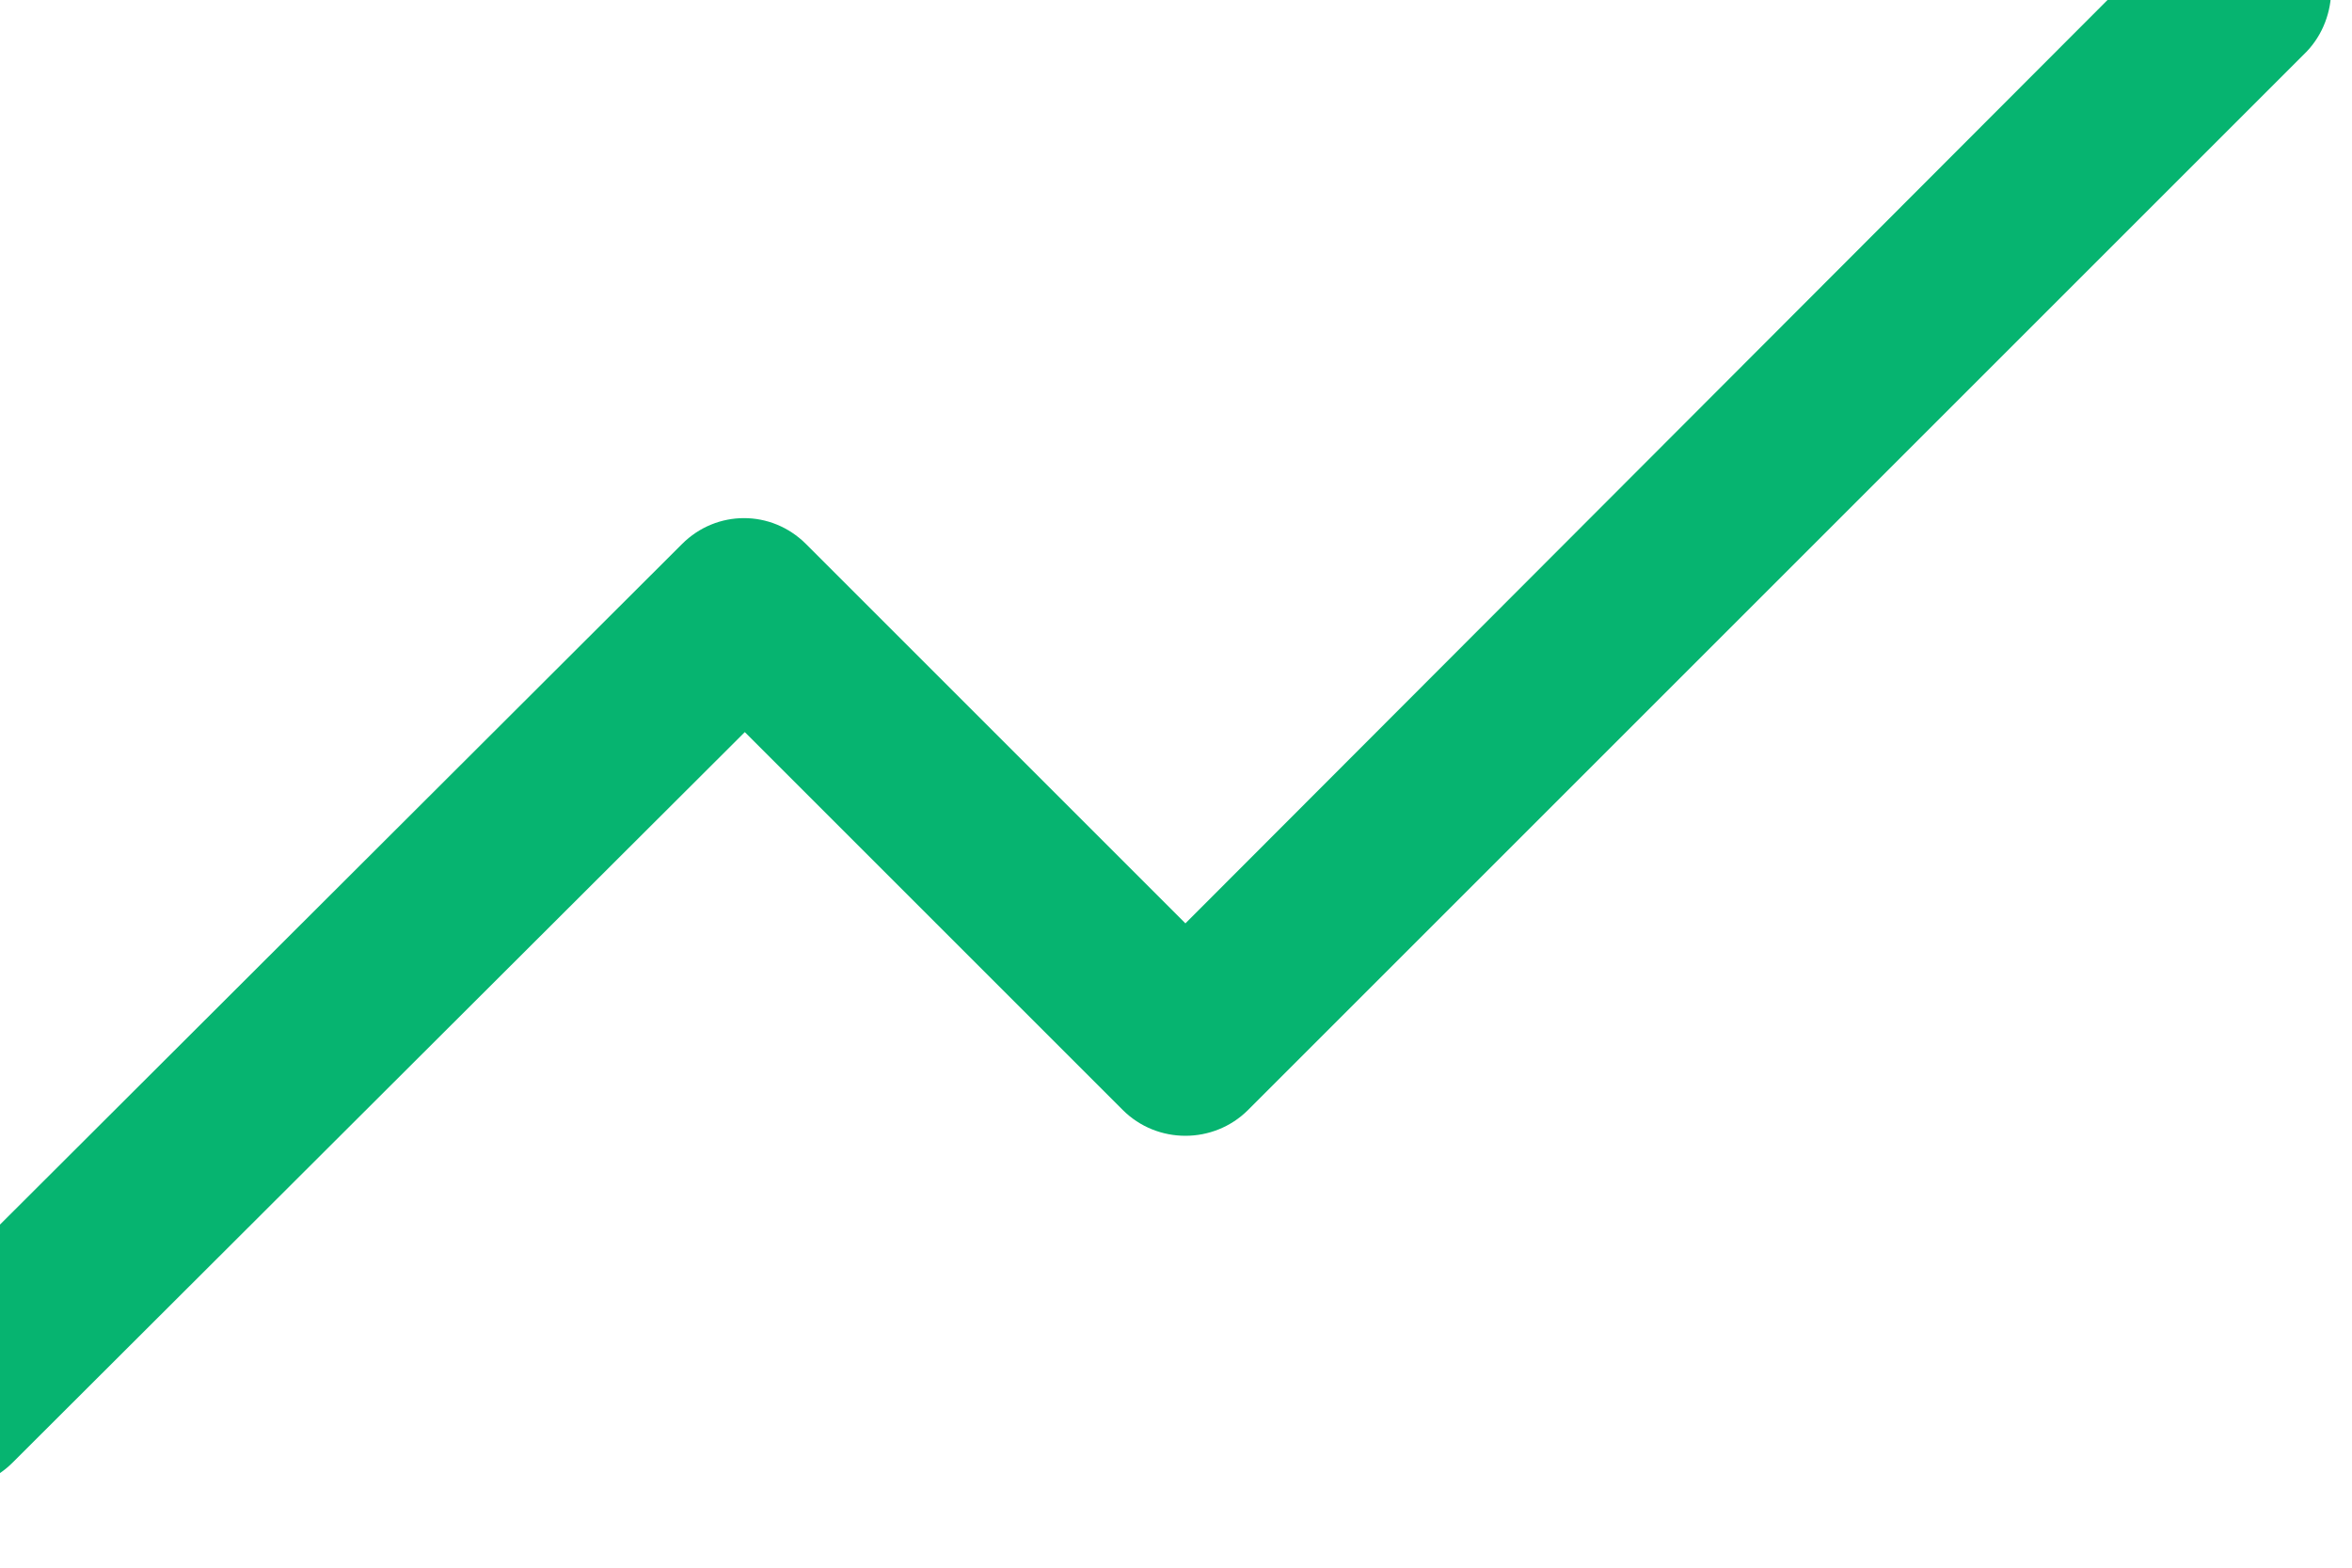 <svg width="15" height="10" viewBox="0 0 15 10" fill="none" xmlns="http://www.w3.org/2000/svg" xmlns:xlink="http://www.w3.org/1999/xlink">
	<desc>
			Created with Pixso.
	</desc>
	<defs/>
	<path id="Vector (Stroke)" d="M14.71 -0.47C14.92 -0.25 14.92 0.11 14.71 0.33L7.96 7.08C7.74 7.3 7.38 7.3 7.16 7.08L4.75 4.67L0.08 9.33C-0.14 9.55 -0.5 9.55 -0.72 9.33C-0.93 9.11 -0.93 8.75 -0.72 8.53L4.35 3.47C4.57 3.25 4.92 3.25 5.14 3.47L7.56 5.89L13.91 -0.47C14.13 -0.68 14.49 -0.68 14.71 -0.47Z" fill="#06B470" fill-opacity="1" fill-rule="evenodd"/>
</svg>
